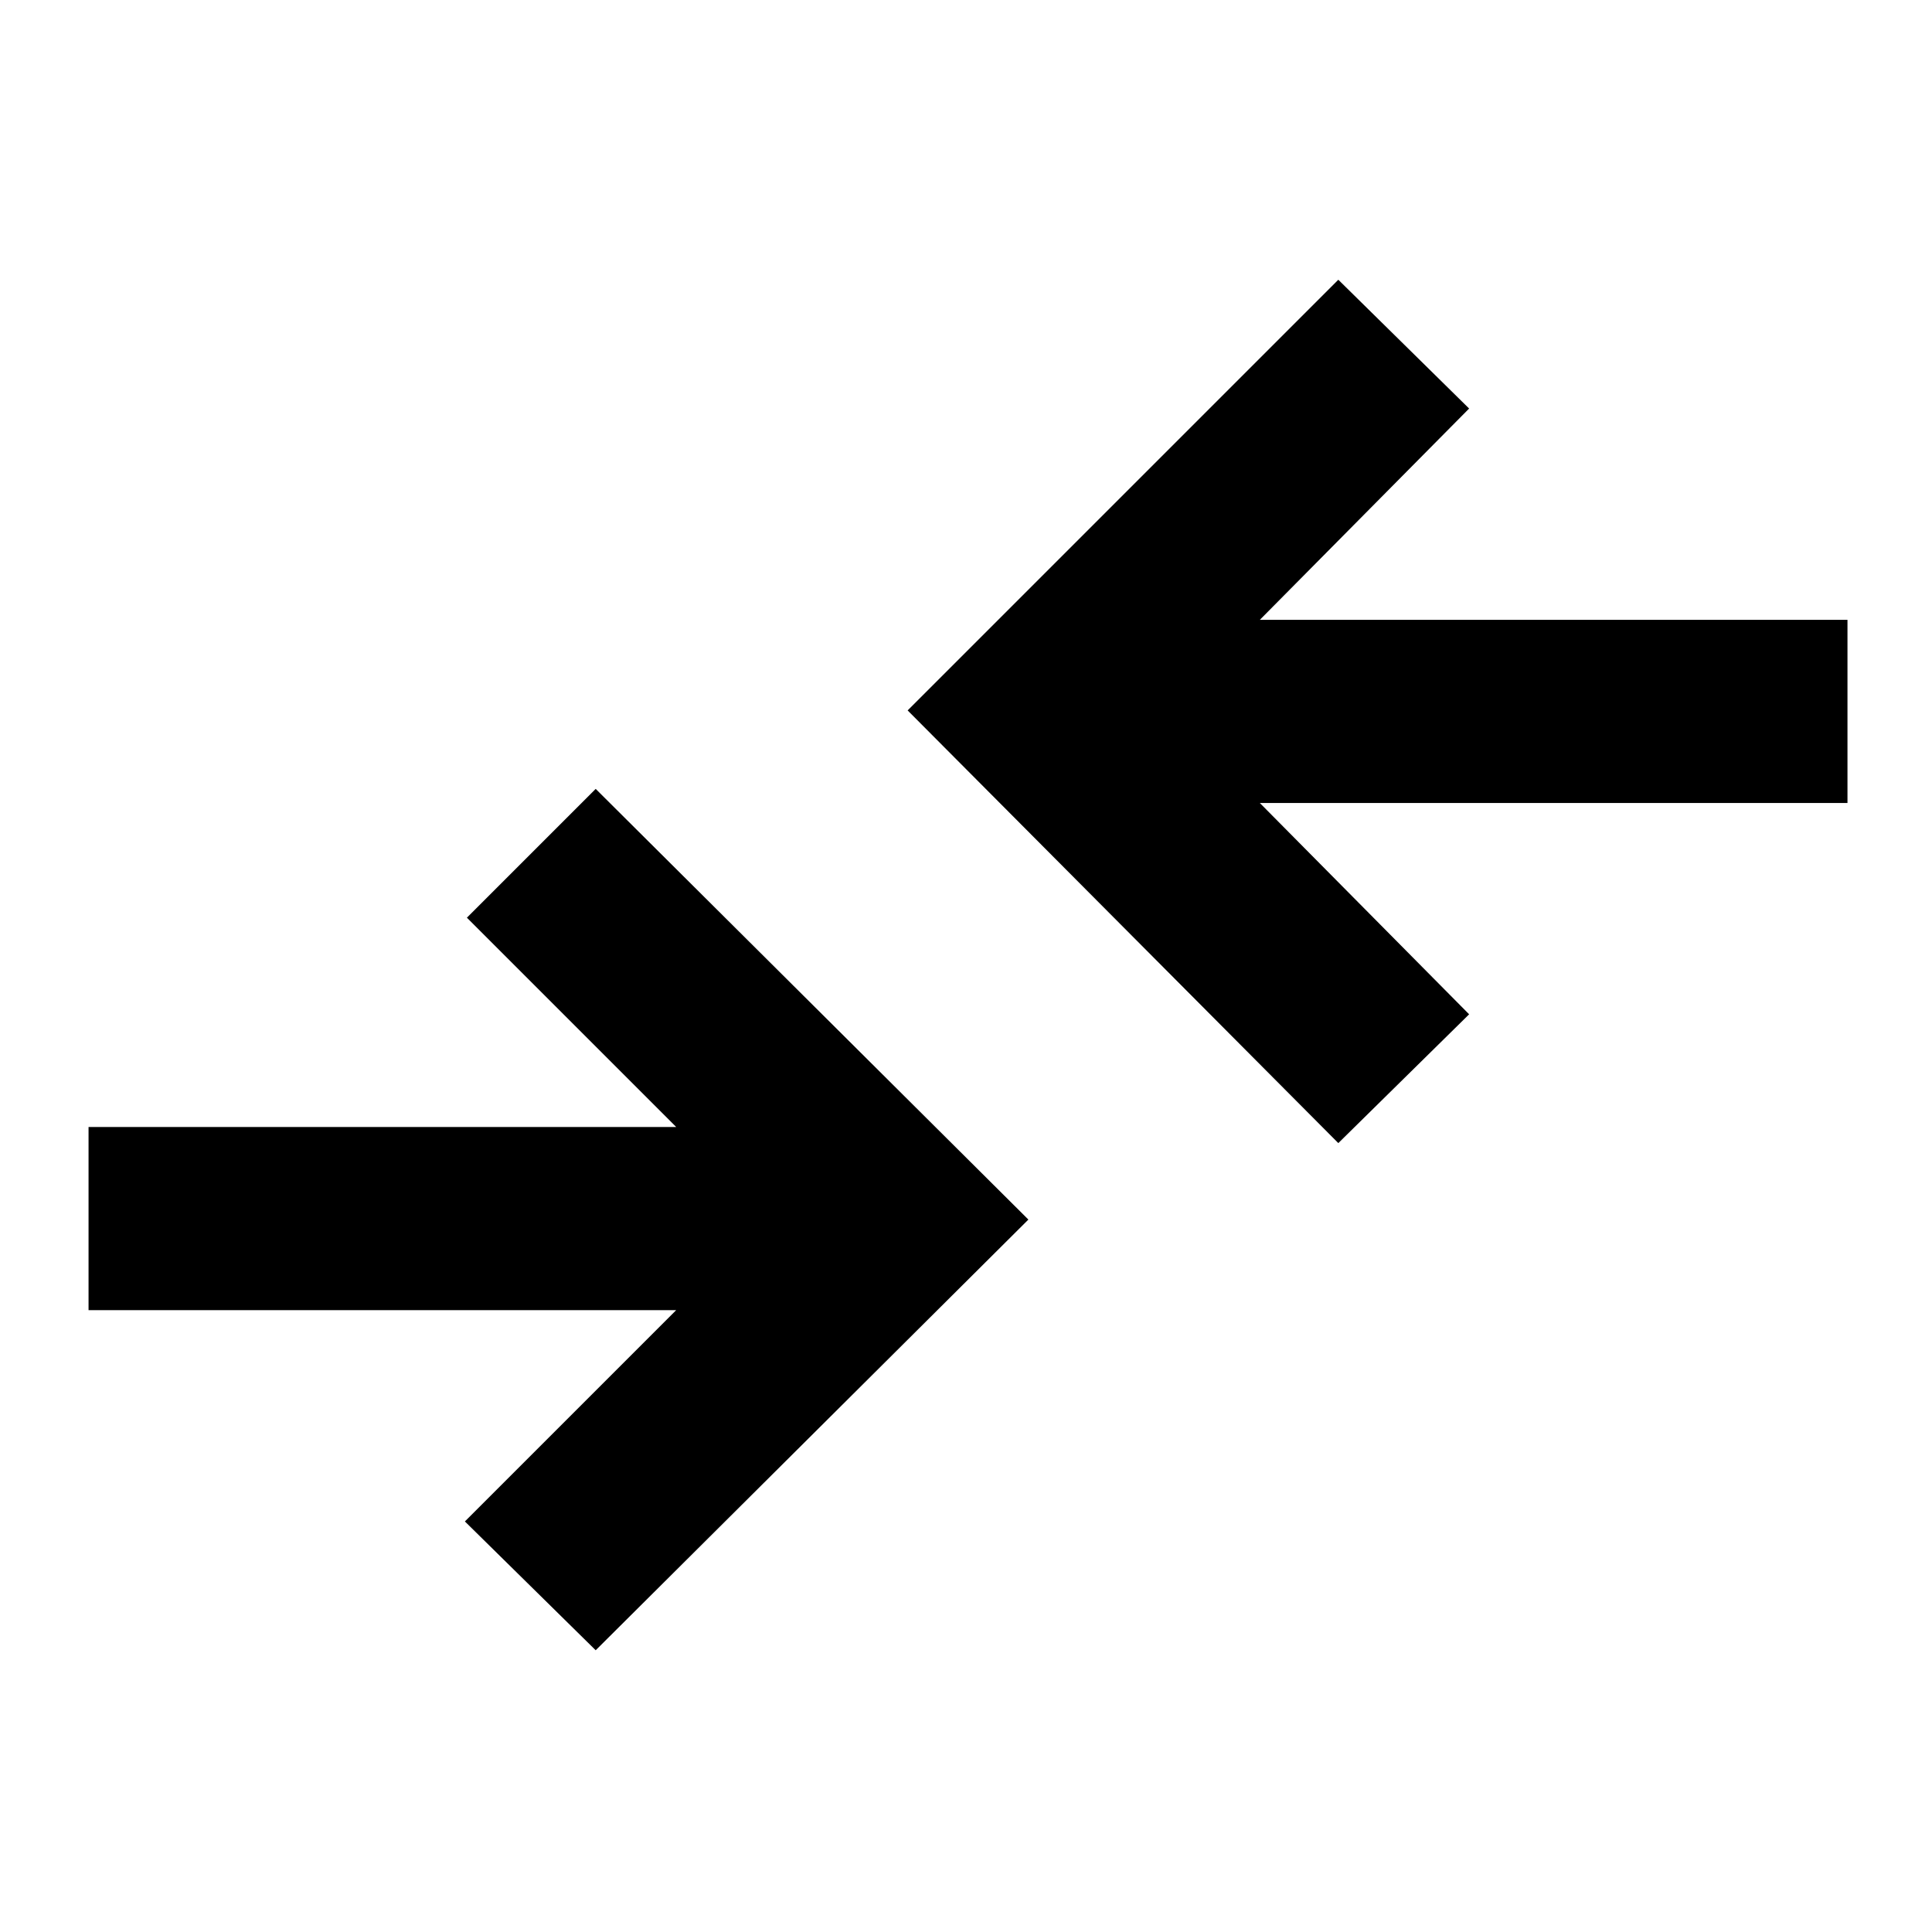 <svg xmlns="http://www.w3.org/2000/svg" height="48" width="48"><path d="M33.25 28.4 22.55 17.65 33.25 6.95 36.5 10.15 31.3 15.4H45.9V19.95H31.3L36.5 25.2ZM14.8 41 25.55 30.3 14.8 19.6 11.6 22.8 16.8 28H2.2V32.55H16.8L11.55 37.8Z"/></svg>